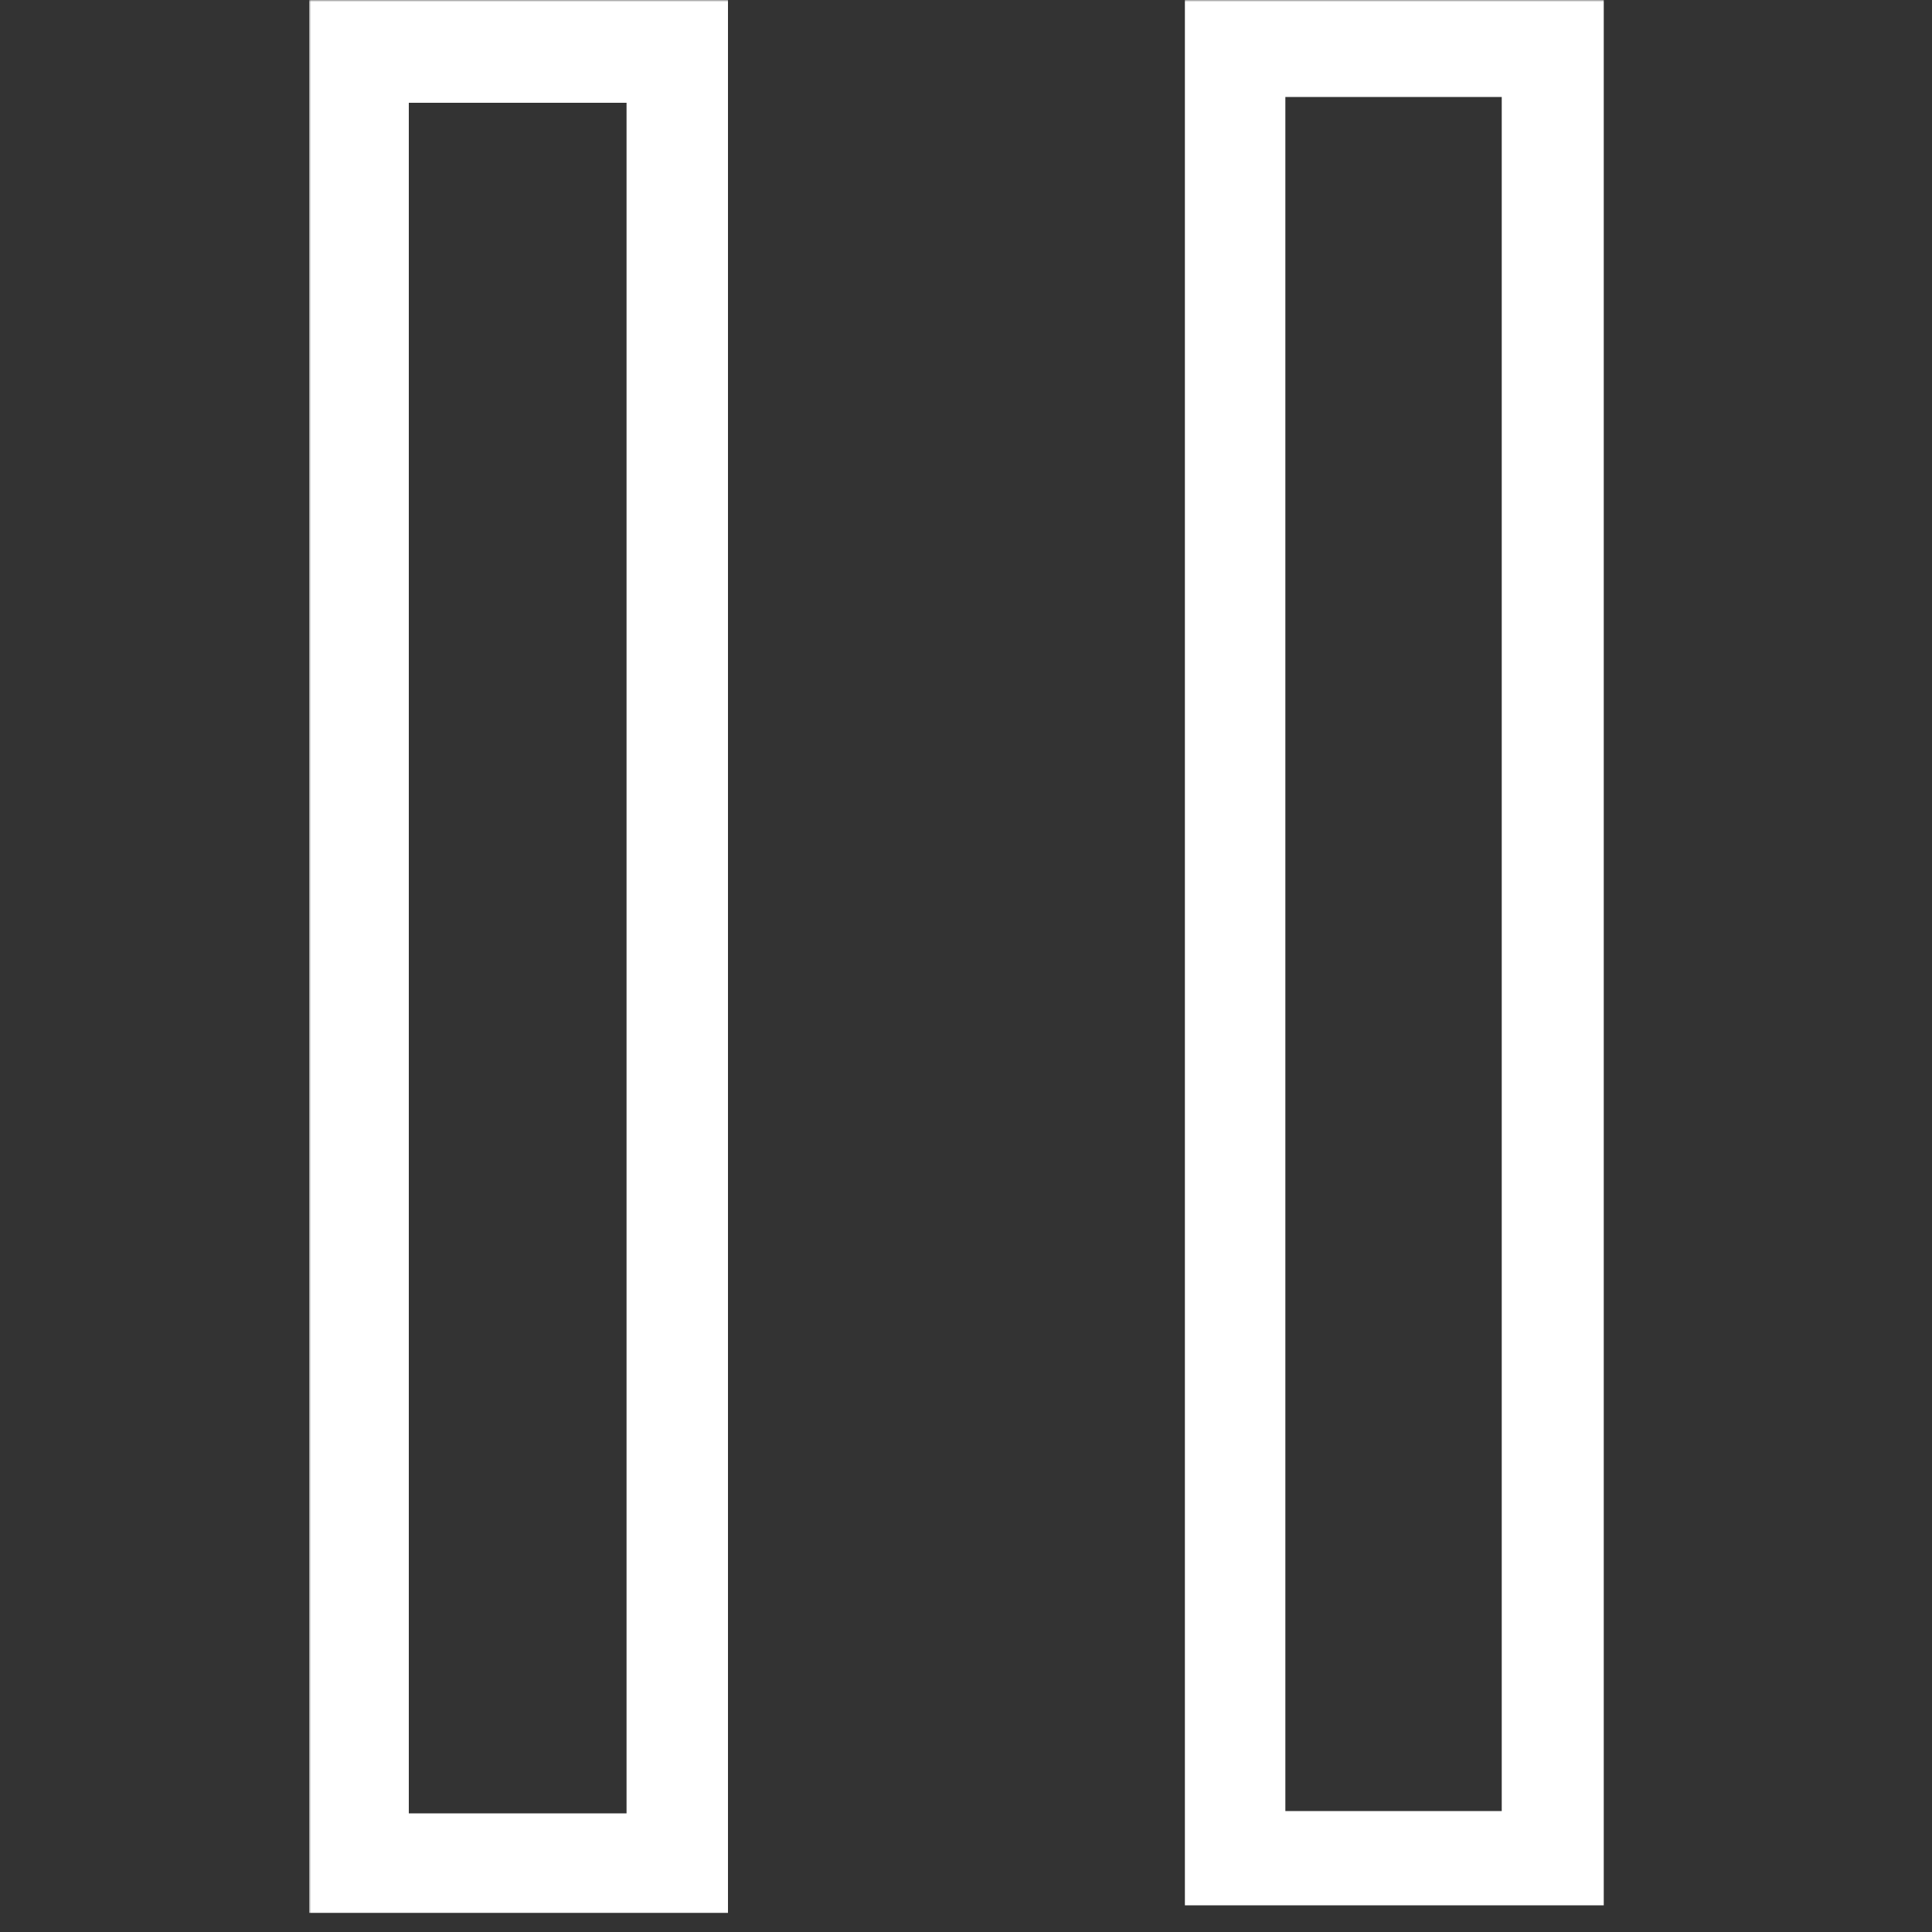 <svg width="500" height="500" viewBox="0 0 500 500" fill="none" xmlns="http://www.w3.org/2000/svg">
<rect x="0" y="0" width="500" height="500" fill="#333333" stroke="none"/>
<mask id="mask0_19_5029" style="mask-type:luminance" maskUnits="userSpaceOnUse" x="80" y="0" width="340" height="500">
<path d="M420 0H80V500H420V0Z" fill="white"/>
</mask>
<g mask="url(#mask0_19_5029)">
<path d="M188.4 0V495.05H80V0H188.4ZM162.15 469.3V26.6H105.8V469.3H162.15Z" fill="white"/>
<path d="M415.05 0V493.1H306.65V0H415.05ZM332.65 25.1V468.7H388.65V25.1H332.65Z" fill="white"/>
</g>
</svg>
